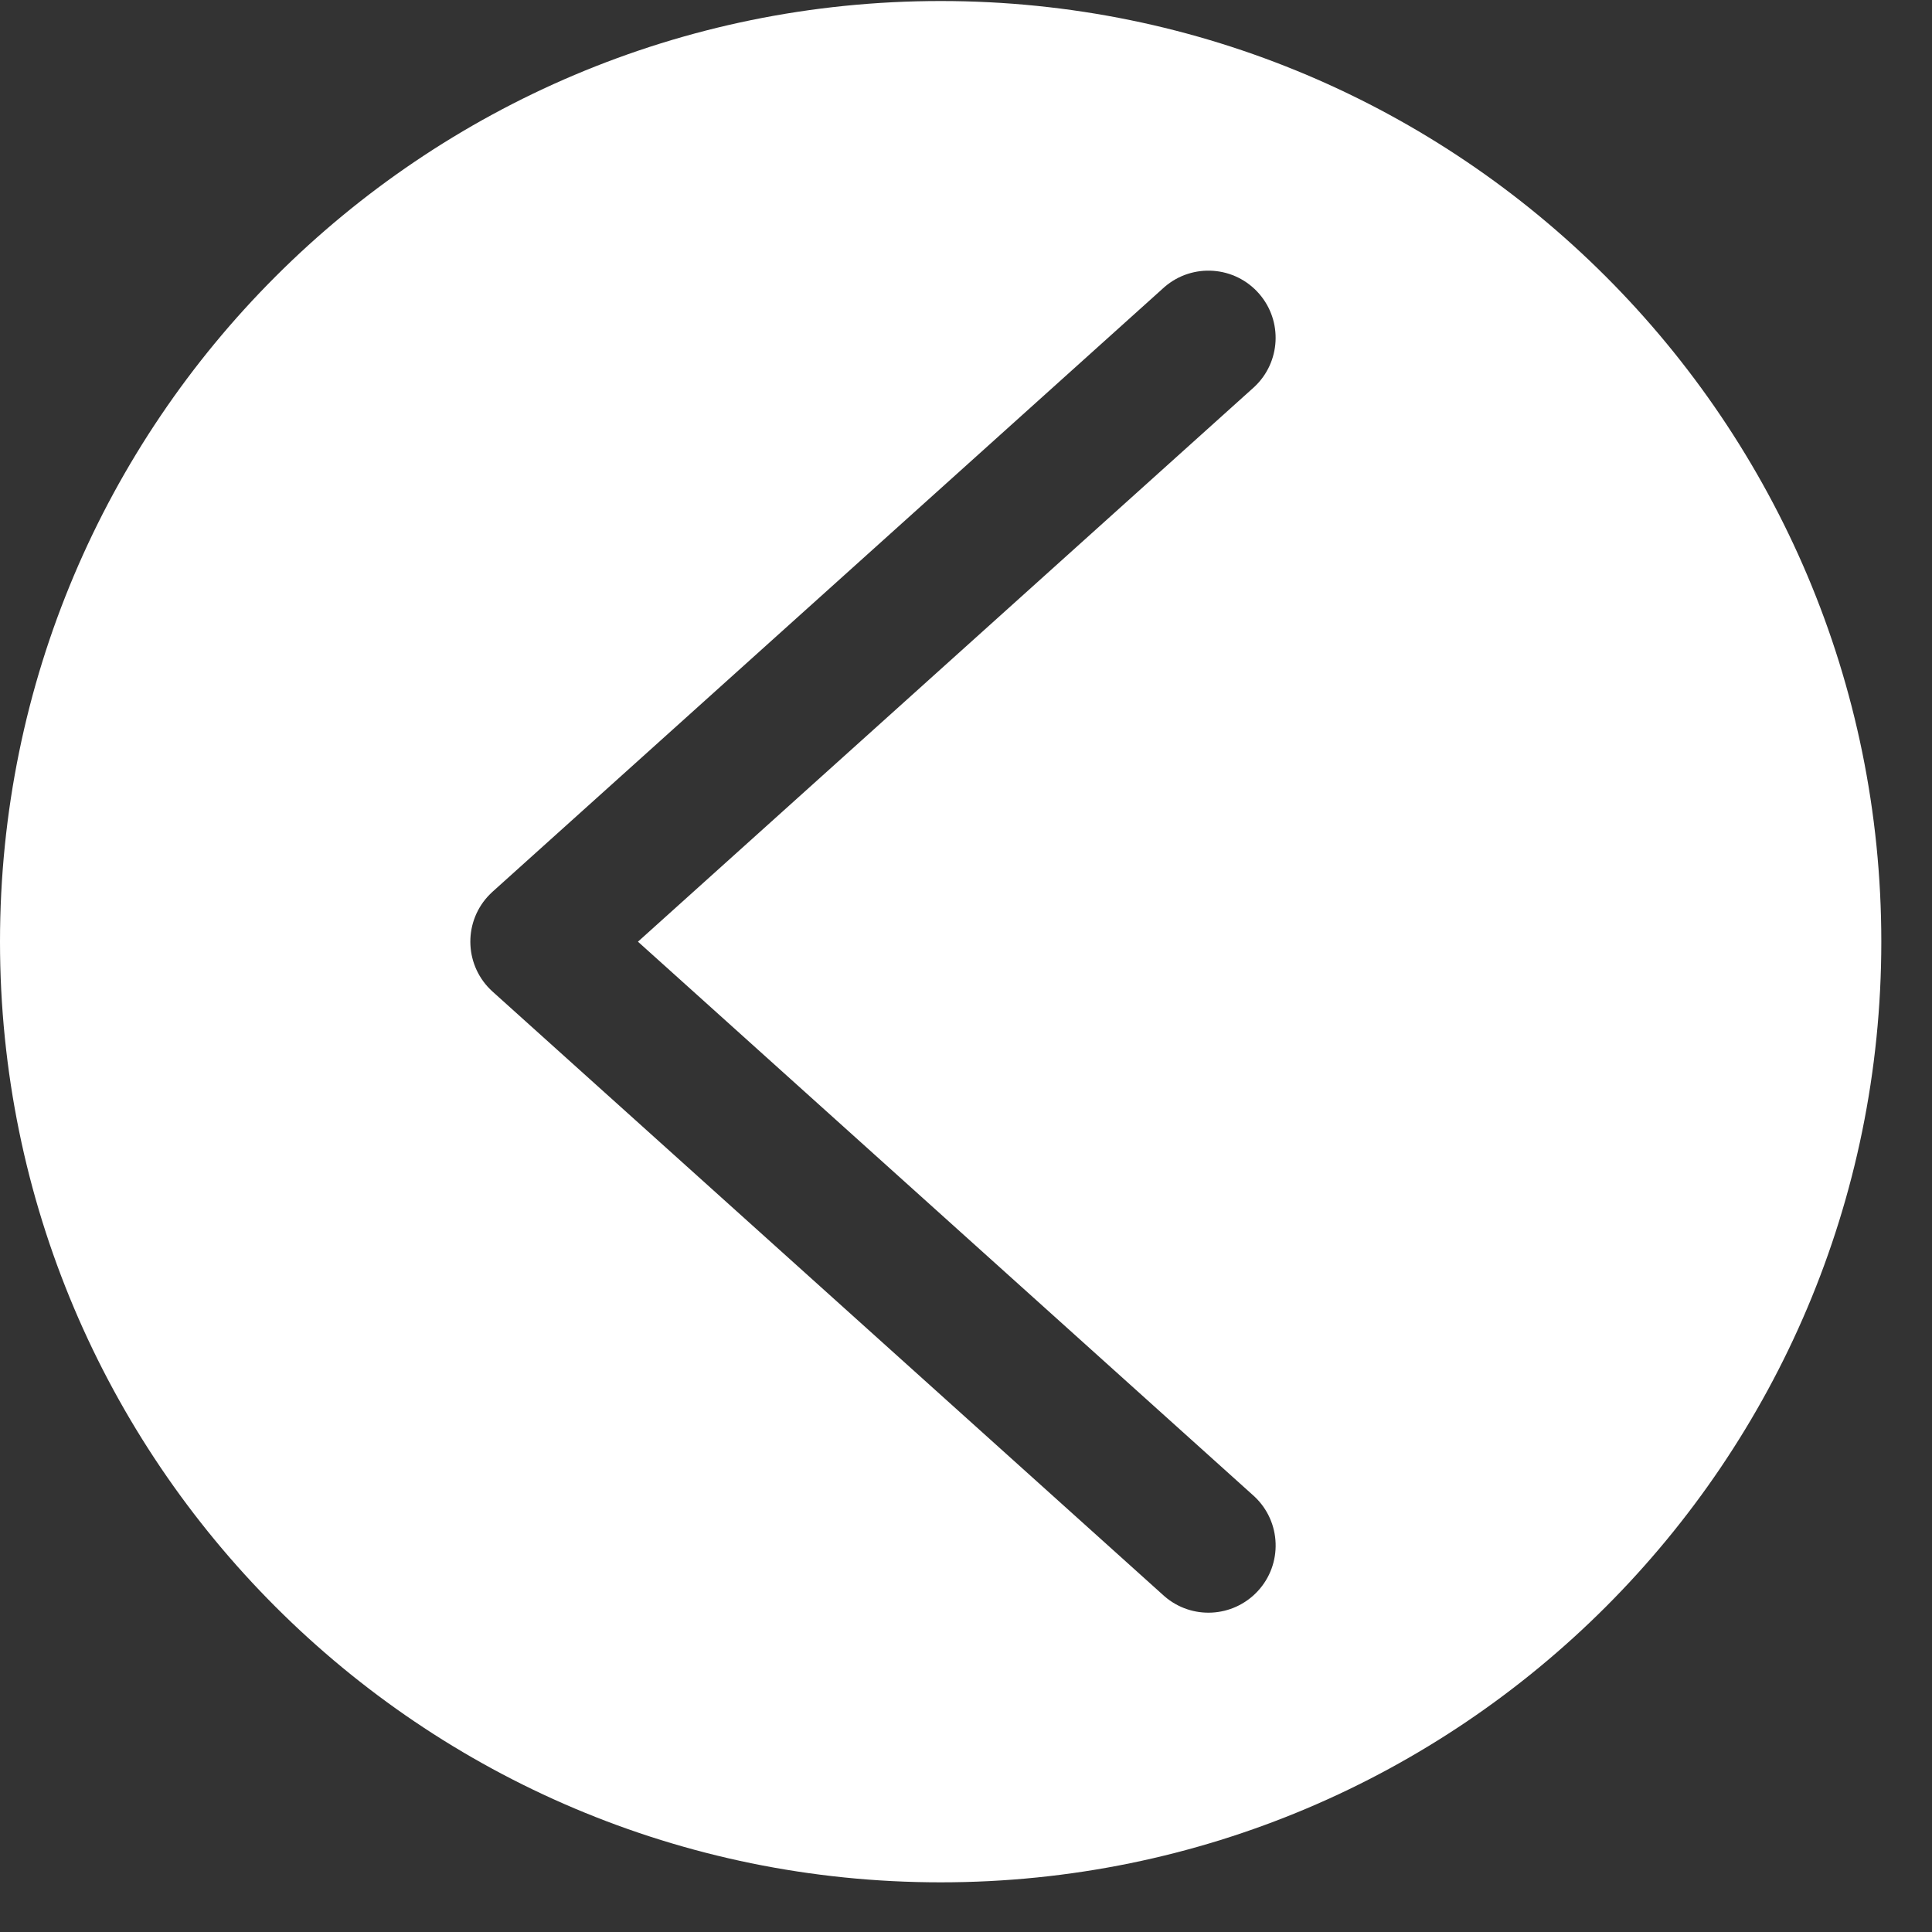 <svg width="34" height="34" viewBox="0 0 34 34" fill="none" xmlns="http://www.w3.org/2000/svg">
<rect x="0" y="0" width="34" height="34" fill="#333333" stroke="none"/>
<path d="M16.554 33.126C25.697 33.126 33.108 25.714 33.108 16.572C33.108 7.429 25.697 0.018 16.554 0.018C7.412 0.018 1.75053e-05 7.429 1.6706e-05 16.572C1.59067e-05 25.714 7.412 33.126 16.554 33.126ZM8.581 15.78C8.609 15.75 8.638 15.721 8.668 15.693L20.493 5.051C20.987 4.624 21.733 4.678 22.161 5.172C22.576 5.652 22.538 6.374 22.075 6.808L11.227 16.572L22.075 26.335C22.552 26.782 22.576 27.53 22.13 28.006C21.695 28.47 20.973 28.508 20.493 28.092L8.668 17.45C8.183 17.013 8.144 16.265 8.581 15.78Z" fill="white"/>
</svg>
